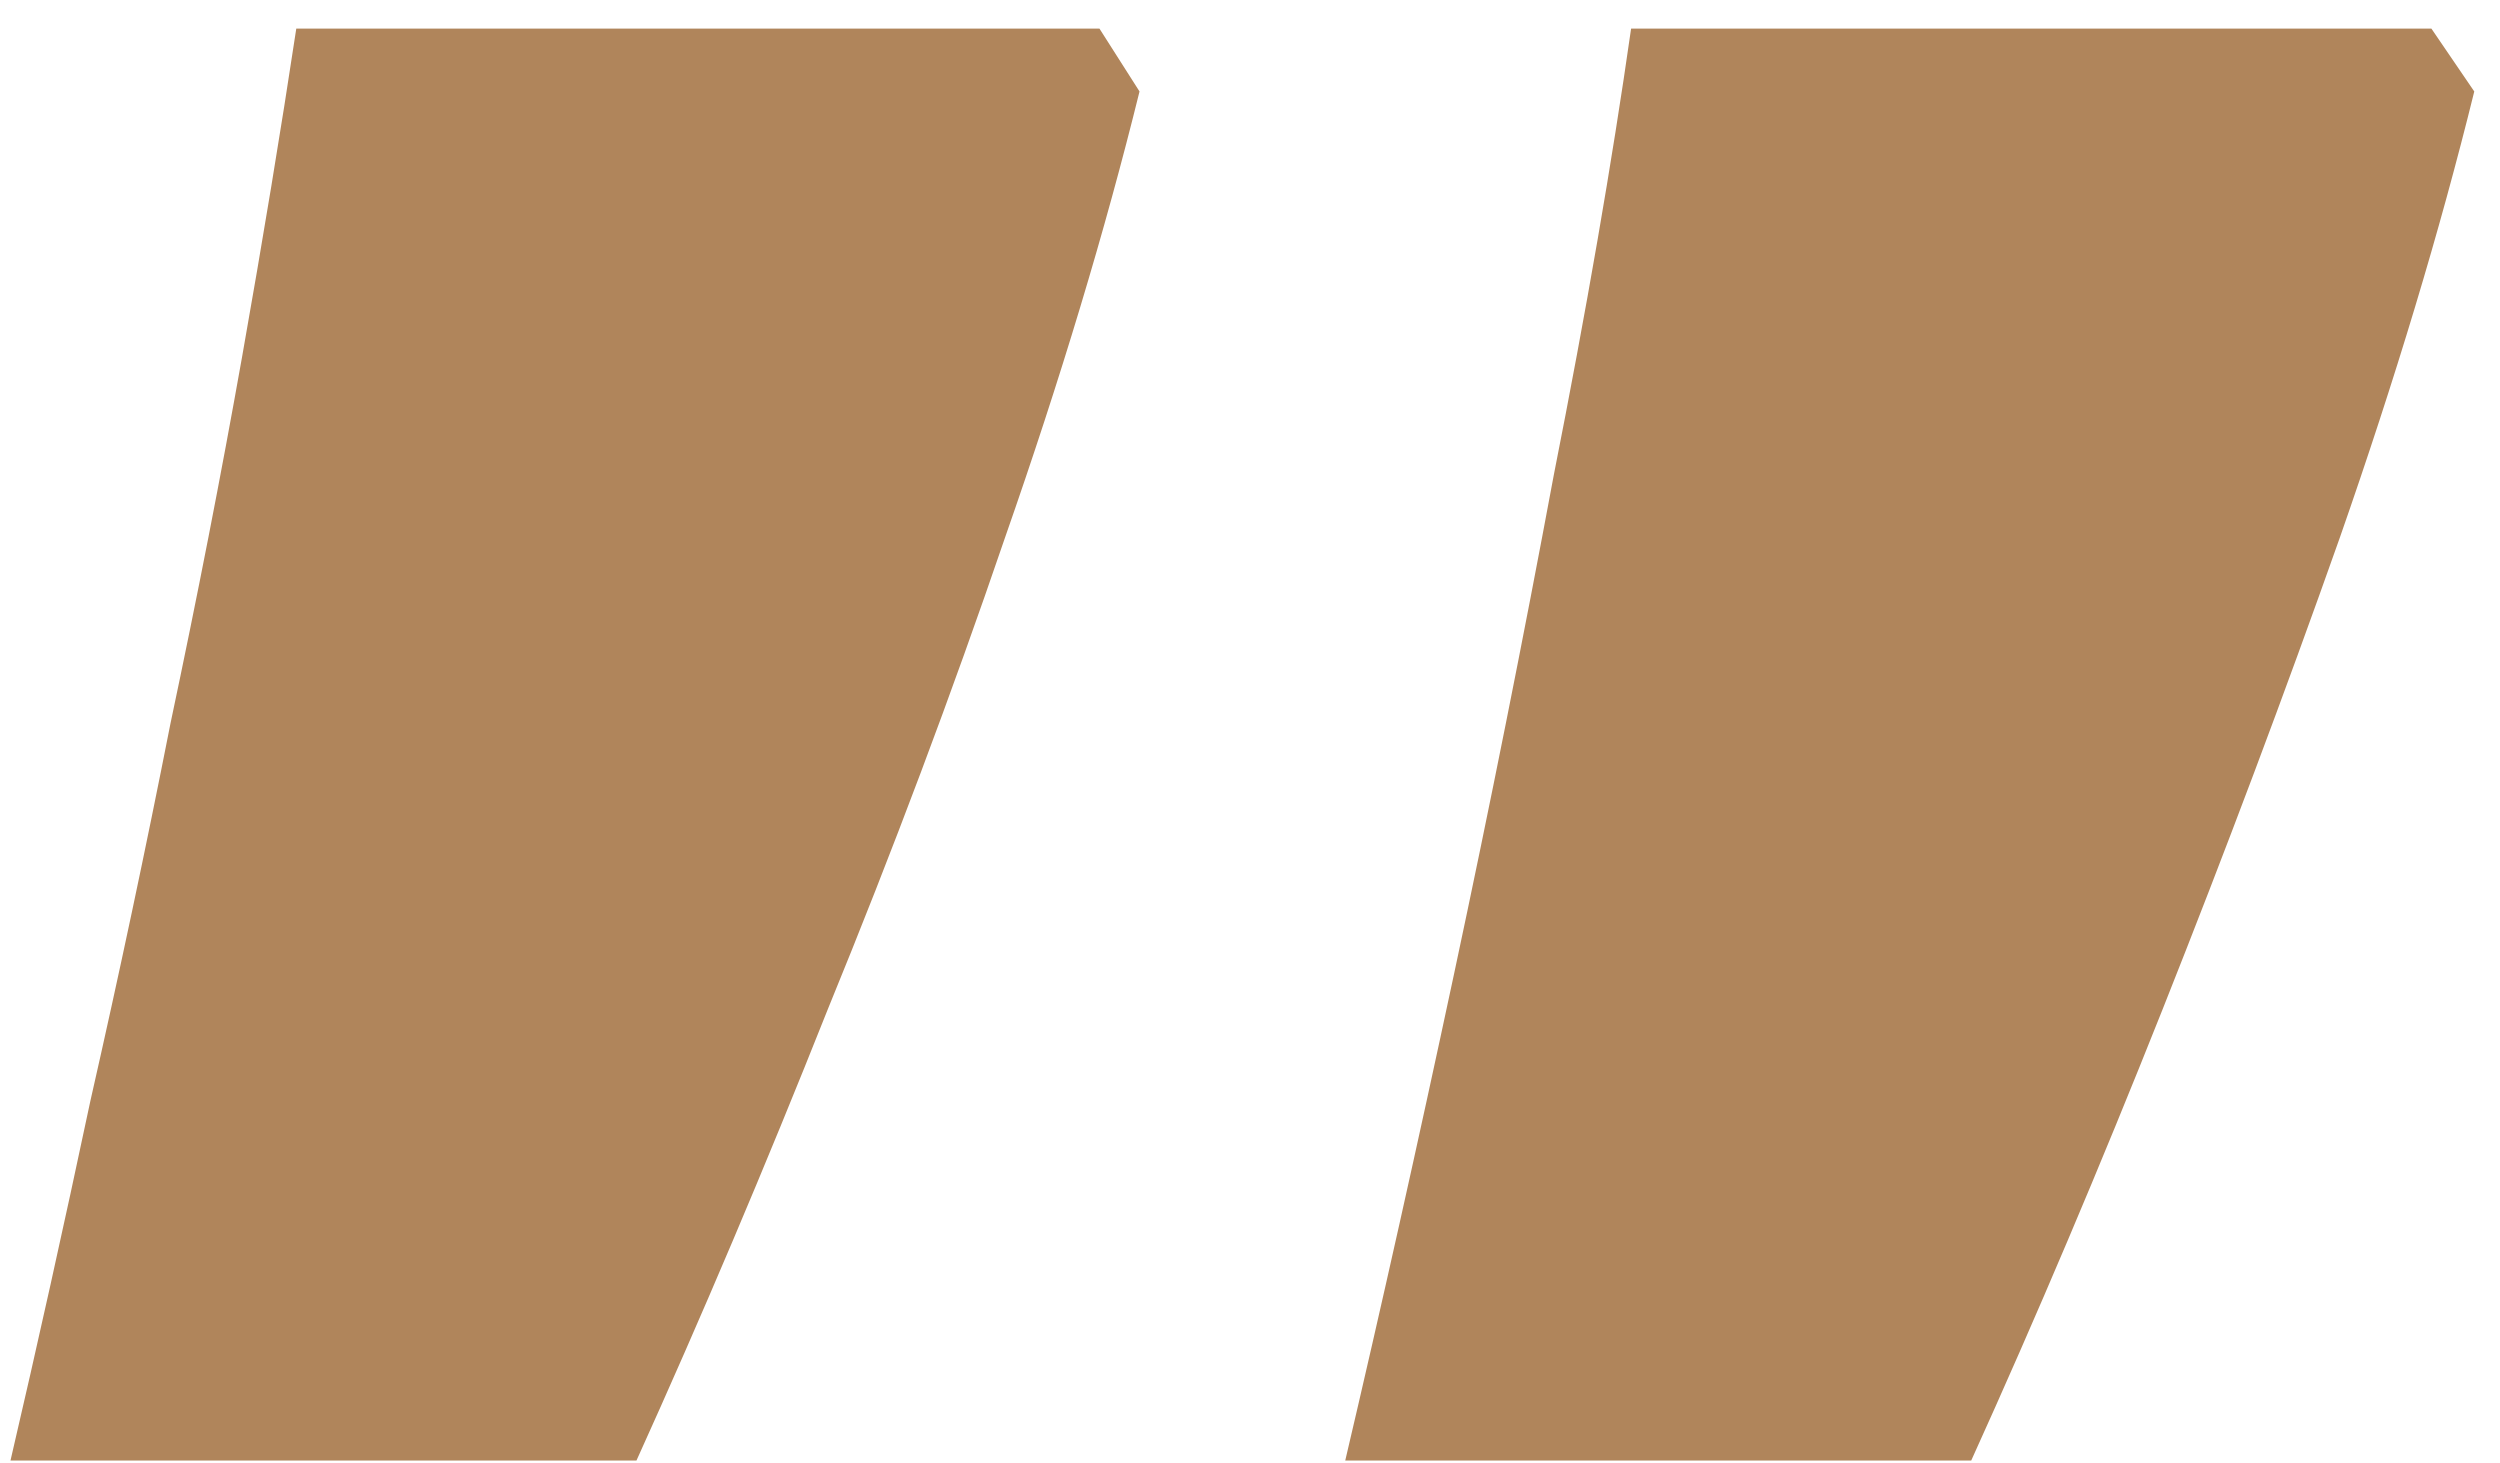 <svg width="41" height="24" viewBox="0 0 41 24" fill="none" xmlns="http://www.w3.org/2000/svg">
<path d="M39.875 0.469L40.578 1.5C40.016 3.781 39.281 6.219 38.375 8.812C37.469 11.375 36.5 13.953 35.469 16.547C34.438 19.141 33.391 21.609 32.328 23.953H22.062C22.656 21.422 23.25 18.766 23.844 15.984C24.438 13.203 24.984 10.469 25.484 7.781C26.016 5.094 26.438 2.656 26.75 0.469H39.875ZM18.031 0.469L18.688 1.5C18.125 3.781 17.391 6.219 16.484 8.812C15.609 11.375 14.641 13.953 13.578 16.547C12.547 19.141 11.5 21.609 10.438 23.953H0.172C0.609 22.078 1.047 20.109 1.484 18.047C1.953 15.984 2.391 13.922 2.797 11.859C3.234 9.797 3.625 7.797 3.969 5.859C4.312 3.922 4.609 2.125 4.859 0.469H18.031Z" fill="#B0855B"/>
</svg>
